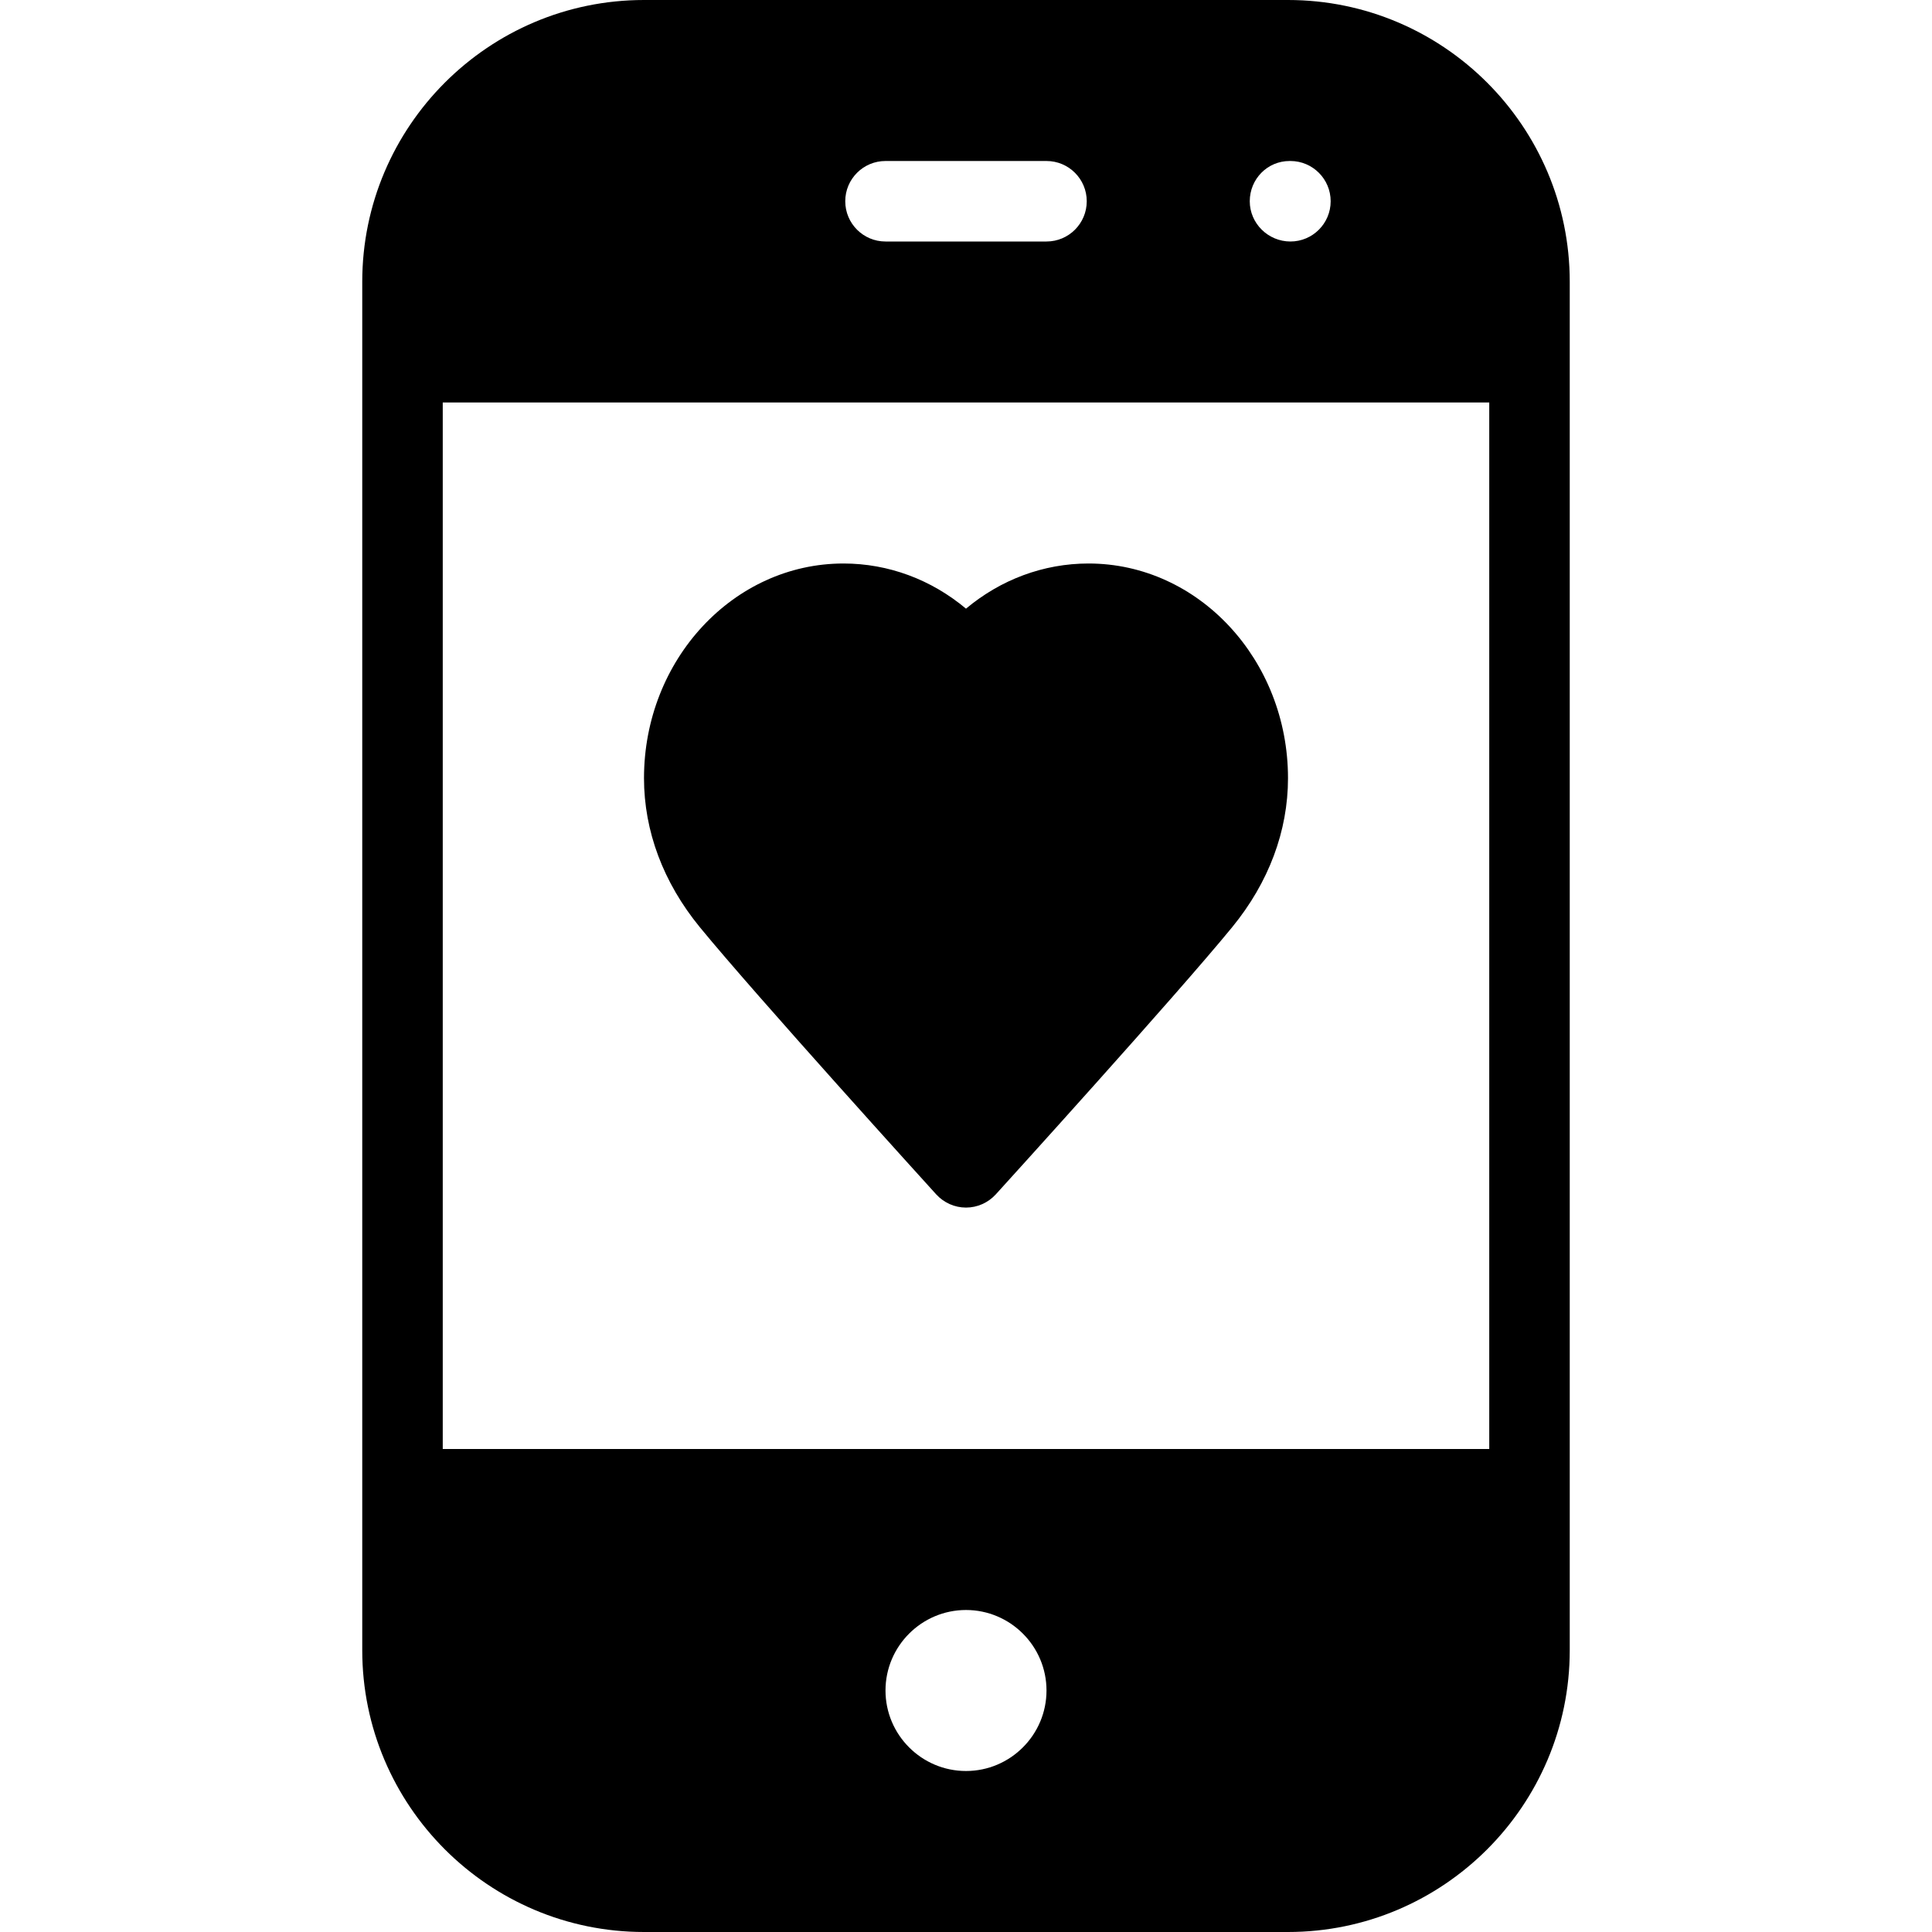 <?xml version="1.0" encoding="iso-8859-1"?>
<!-- Generator: Adobe Illustrator 19.0.0, SVG Export Plug-In . SVG Version: 6.00 Build 0)  -->
<svg version="1.1" id="Layer_1" xmlns="http://www.w3.org/2000/svg" xmlns:xlink="http://www.w3.org/1999/xlink" x="0px" y="0px"
	 viewBox="0 0 24 24" style="enable-background:new 0 0 24 24;" xml:space="preserve">
<g>
	<g>
		<path d="M16,0H8C6.07,0,4.5,1.57,4.5,3.5v17C4.5,22.43,6.07,24,8,24h8c1.93,0,3.5-1.57,3.5-3.5v-17C19.5,1.57,17.93,0,16,0z
			 M16.02,2h0.01c0.276,0,0.5,0.224,0.5,0.5S16.306,3,16.03,3s-0.505-0.224-0.505-0.5S15.744,2,16.02,2z M11,2h2
			c0.276,0,0.5,0.224,0.5,0.5S13.276,3,13,3h-2c-0.276,0-0.5-0.224-0.5-0.5S10.724,2,11,2z M12,22c-0.551,0-1-0.449-1-1
			c0-0.551,0.449-1,1-1c0.551,0,1,0.449,1,1C13,21.551,12.551,22,12,22z M18.5,18h-13V5h13V18z M11.63,14.837
			c0.095,0.104,0.229,0.164,0.37,0.164s0.275-0.06,0.37-0.164c0.091-0.1,2.236-2.463,2.938-3.321C15.761,10.962,16,10.323,16,9.667
			C16,8.196,14.888,7,13.522,7C12.963,7,12.431,7.2,12,7.561C11.569,7.2,11.037,7,10.478,7C9.112,7,8,8.196,8,9.667
			c0,0.656,0.239,1.295,0.692,1.849C9.394,12.373,11.539,14.737,11.63,14.837z"/>
	</g>
</g>
</svg>

